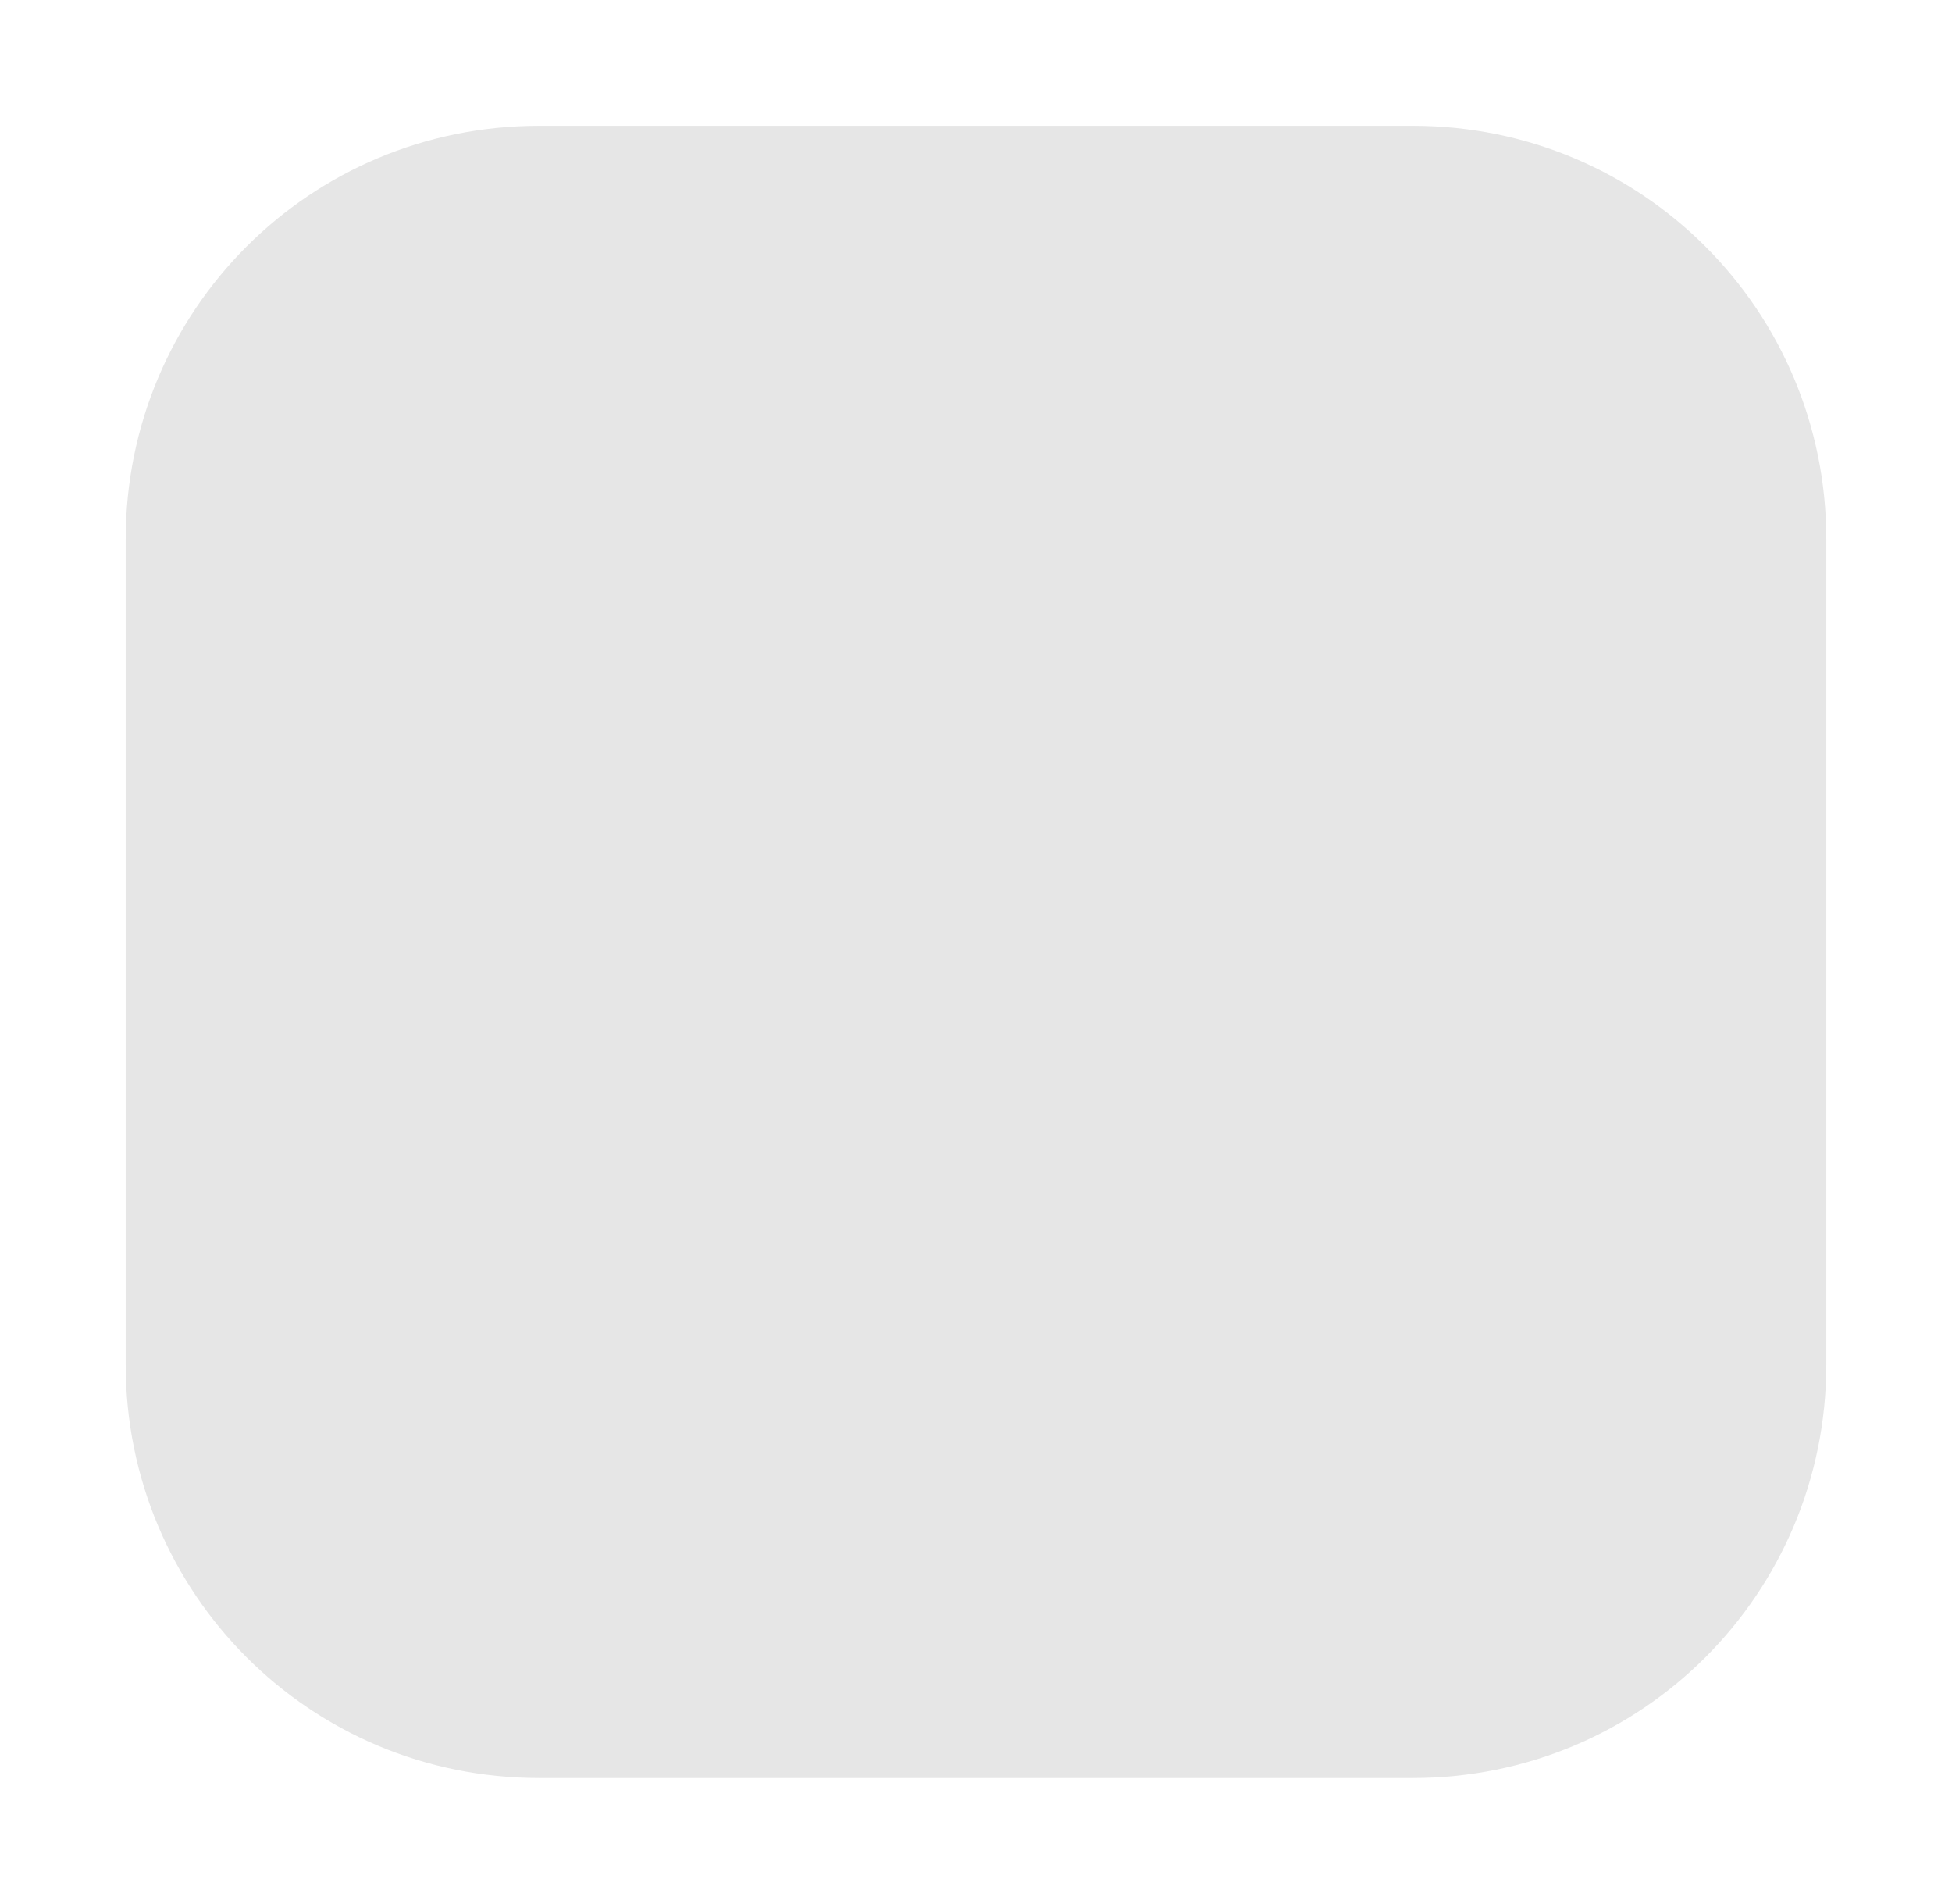 <?xml version="1.0" encoding="UTF-8" standalone="no"?>
<svg
   xmlns:dc="http://purl.org/dc/elements/1.1/"
   xmlns:cc="http://creativecommons.org/ns#"
   xmlns:rdf="http://www.w3.org/1999/02/22-rdf-syntax-ns#"
   xmlns:svg="http://www.w3.org/2000/svg"
   xmlns="http://www.w3.org/2000/svg"
   xmlns:sodipodi="http://sodipodi.sourceforge.net/DTD/sodipodi-0.dtd"
   xmlns:inkscape="http://www.inkscape.org/namespaces/inkscape"
   inkscape:export-ydpi="96"
   inkscape:export-xdpi="96"
   inkscape:export-filename="D:\Calcatz\Icon Pack\Adventure Narative Inspired by Arrival\GUI\Alert Box\png\alert_box - background_9_slice.png"
   sodipodi:docname="alert_box - background_9_slice.svg"
   inkscape:version="1.0 (4035a4fb49, 2020-05-01)"
   id="svg5144"
   version="1.1"
   viewBox="0 0 24.989 24.365"
   height="24.365mm"
   width="24.989mm">
  <defs
     id="defs5138">
    <filter
       inkscape:collect="always"
       style="color-interpolation-filters:sRGB"
       id="filter6206"
       x="-0.074"
       width="1.148"
       y="-0.076"
       height="1.152">
      <feGaussianBlur
         inkscape:collect="always"
         stdDeviation="0.671"
         id="feGaussianBlur6208" />
    </filter>
  </defs>
  <sodipodi:namedview
     inkscape:window-maximized="1"
     inkscape:window-y="-8"
     inkscape:window-x="-8"
     inkscape:window-height="705"
     inkscape:window-width="1366"
     fit-margin-bottom="0"
     fit-margin-right="0"
     fit-margin-left="0"
     fit-margin-top="0"
     showgrid="false"
     inkscape:document-rotation="0"
     inkscape:current-layer="layer1"
     inkscape:document-units="mm"
     inkscape:cy="43.820105"
     inkscape:cx="92.286788"
     inkscape:zoom="3.7965805"
     inkscape:pageshadow="2"
     inkscape:pageopacity="0.0"
     borderopacity="1.0"
     bordercolor="#666666"
     pagecolor="#ffffff"
     id="base" />
  <g
     transform="translate(-34.024,-110.027)"
     id="layer1"
     inkscape:groupmode="layer"
     inkscape:label="Layer 1">
    <path
       sodipodi:nodetypes="sssssssss"
       d="m 40.925,111.637 h 11.187 c 2.932,0 5.292,2.36 5.292,5.292 v 10.563 c 0,2.932 -2.36,5.292 -5.292,5.292 H 40.925 c -2.932,0 -5.292,-2.36 -5.292,-5.292 v -10.563 c 0,-2.932 2.36,-5.292 5.292,-5.292 z"
       style="fill:#ffffff;fill-opacity:1;stroke:none;stroke-width:2.369;stroke-linecap:round;stroke-miterlimit:4;stroke-dasharray:none;stroke-opacity:1;paint-order:markers stroke fill;filter:url(#filter6206)"
       id="rect5502" />
    <path
       sodipodi:nodetypes="sssssssss"
       d="m 40.925,111.637 h 11.187 c 2.932,0 5.292,2.36 5.292,5.292 v 10.563 c 0,2.932 -2.36,5.292 -5.292,5.292 H 40.925 c -2.932,0 -5.292,-2.36 -5.292,-5.292 v -10.563 c 0,-2.932 2.36,-5.292 5.292,-5.292 z"
       style="fill:#e6e6e6;fill-opacity:1;stroke-width:1.169;stroke-linecap:round;paint-order:markers stroke fill"
       id="rect5504" />
  </g>
</svg>
